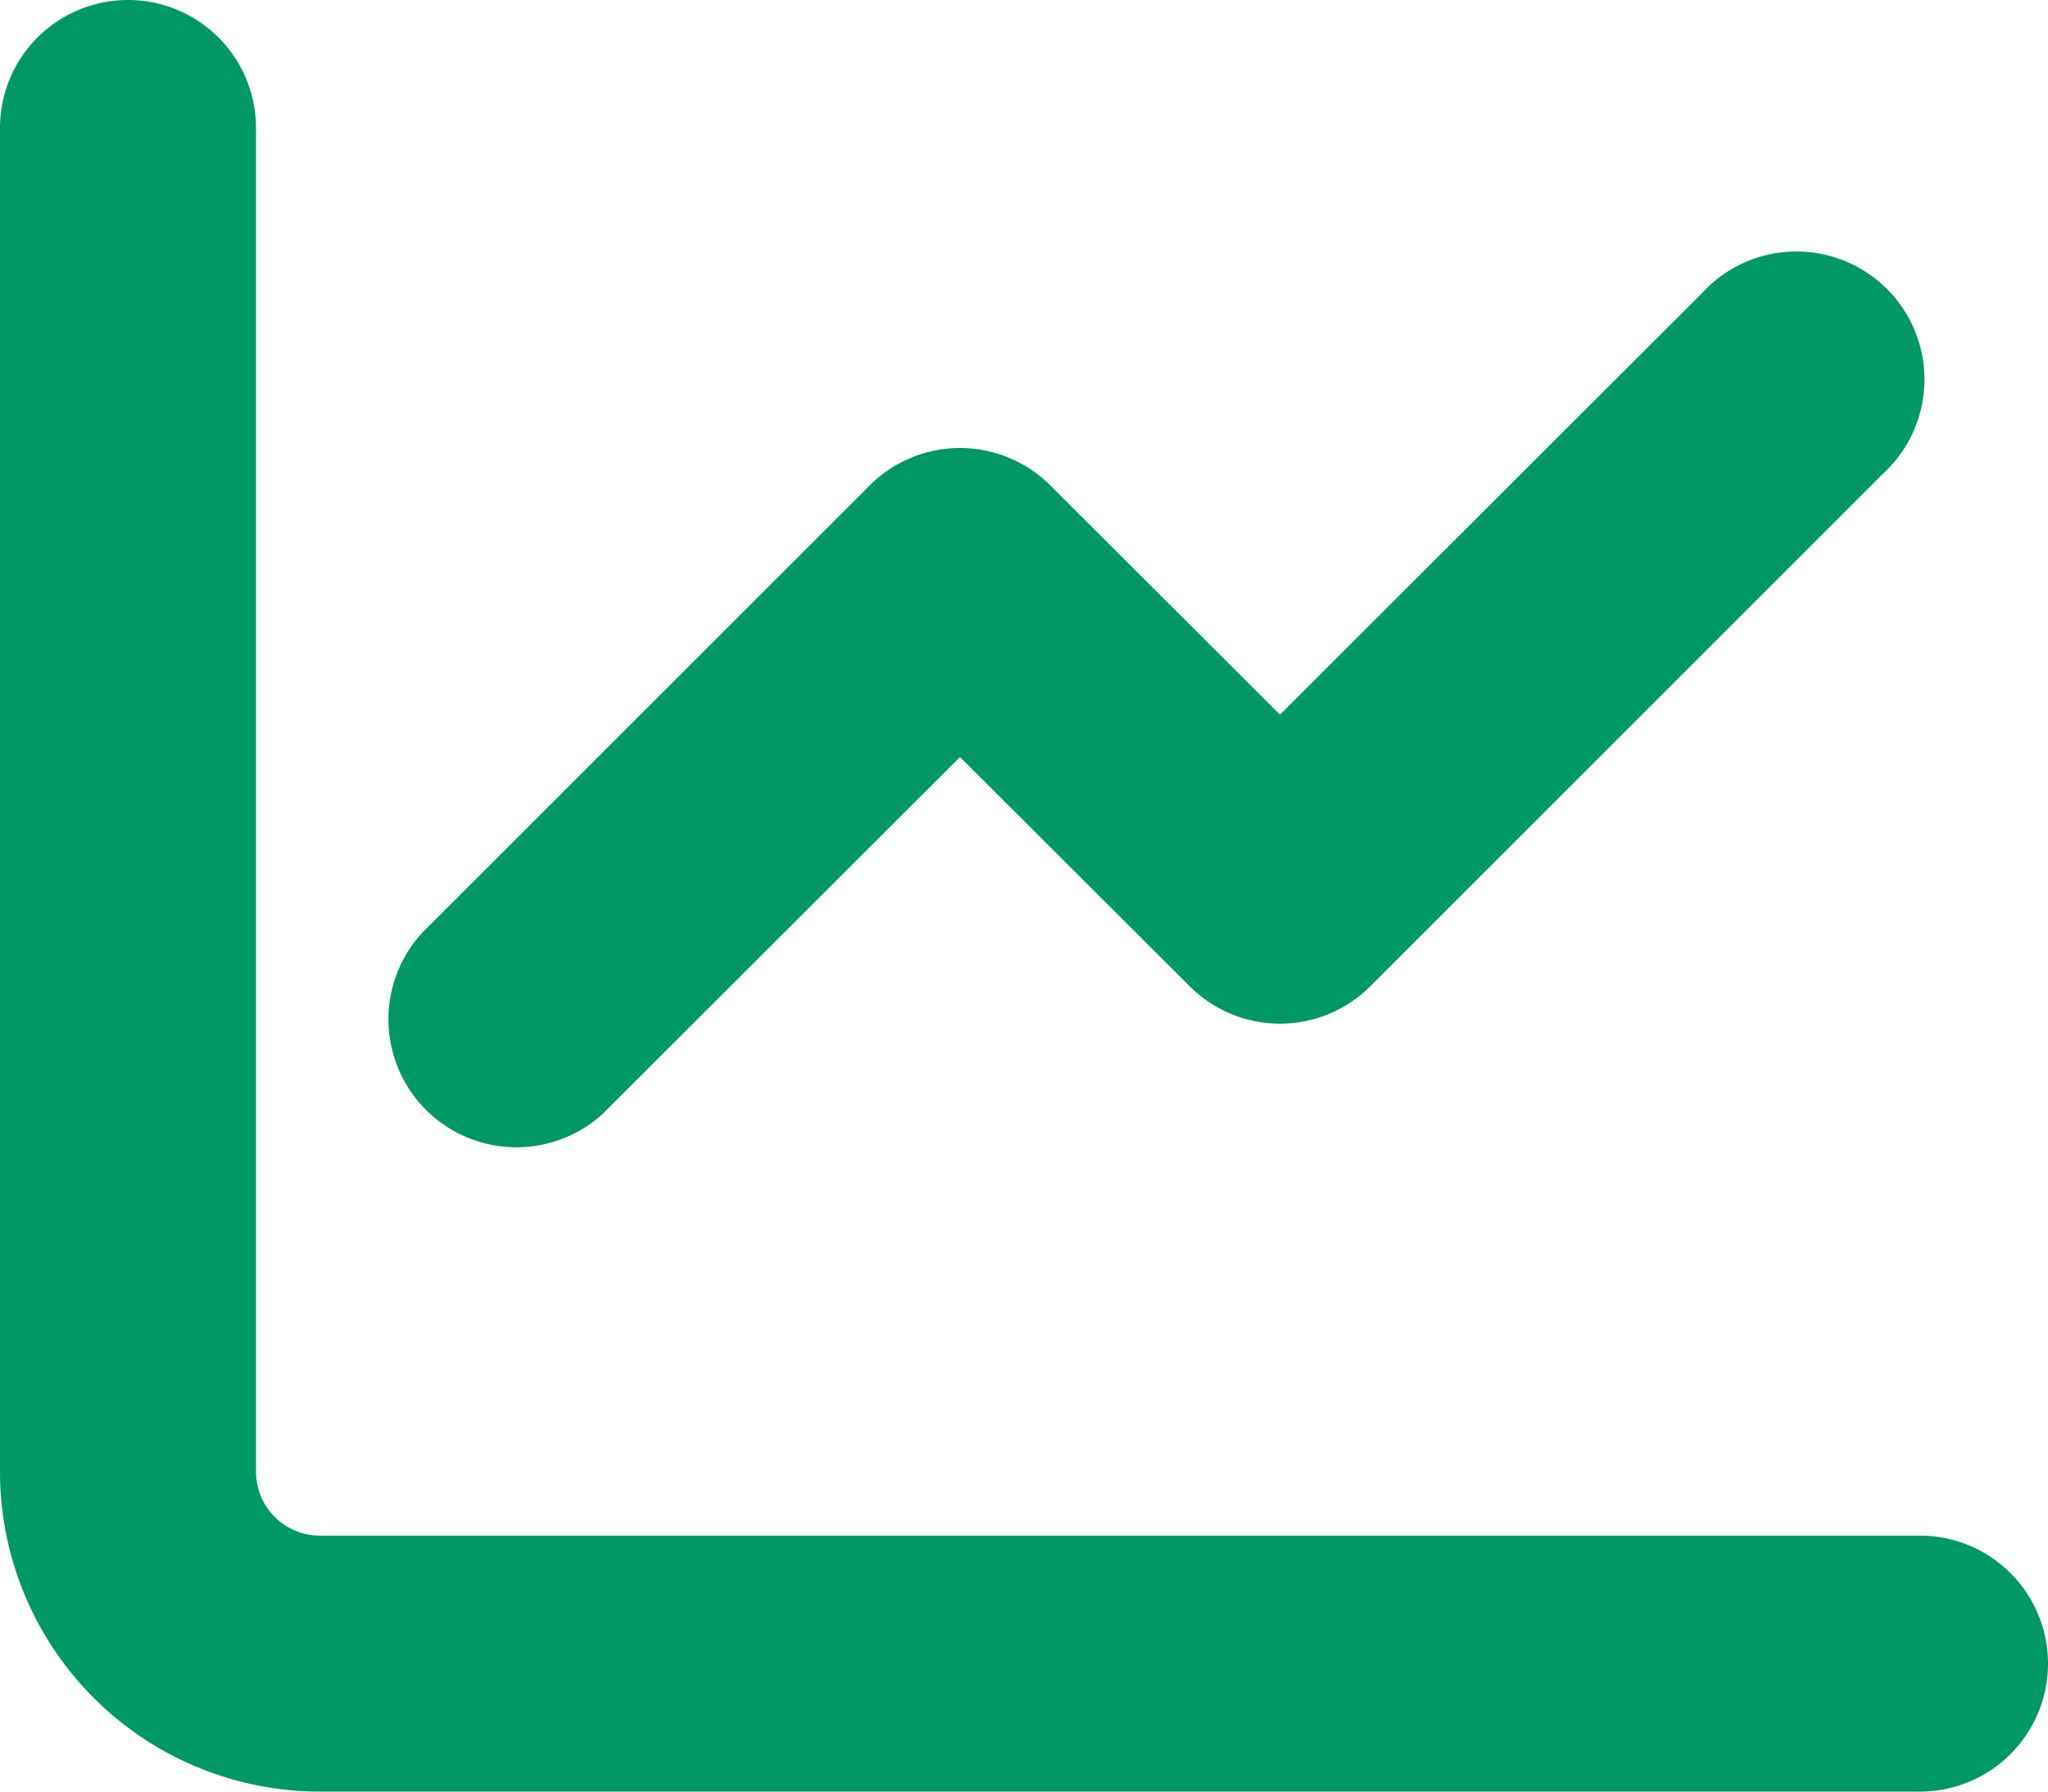 <svg id="Layer_1" data-name="Layer 1" xmlns="http://www.w3.org/2000/svg" viewBox="0 0 512 448"><defs><style>.cls-1{fill:#009866;}</style></defs><path class="cls-1" d="M64,400a16,16,0,0,0,16,16H480a32,32,0,0,1,0,64H80A80,80,0,0,1,0,400V64a32,32,0,0,1,64,0ZM342.6,278.6a31.93,31.93,0,0,1-45.2,0L240,221.3l-89.4,89.3a32,32,0,0,1-45.2-45.2l112-112a31.93,31.93,0,0,1,45.2,0L320,210.7,425.4,105.4a32,32,0,1,1,45.2,45.2Z" transform="translate(0 -32)"/></svg>